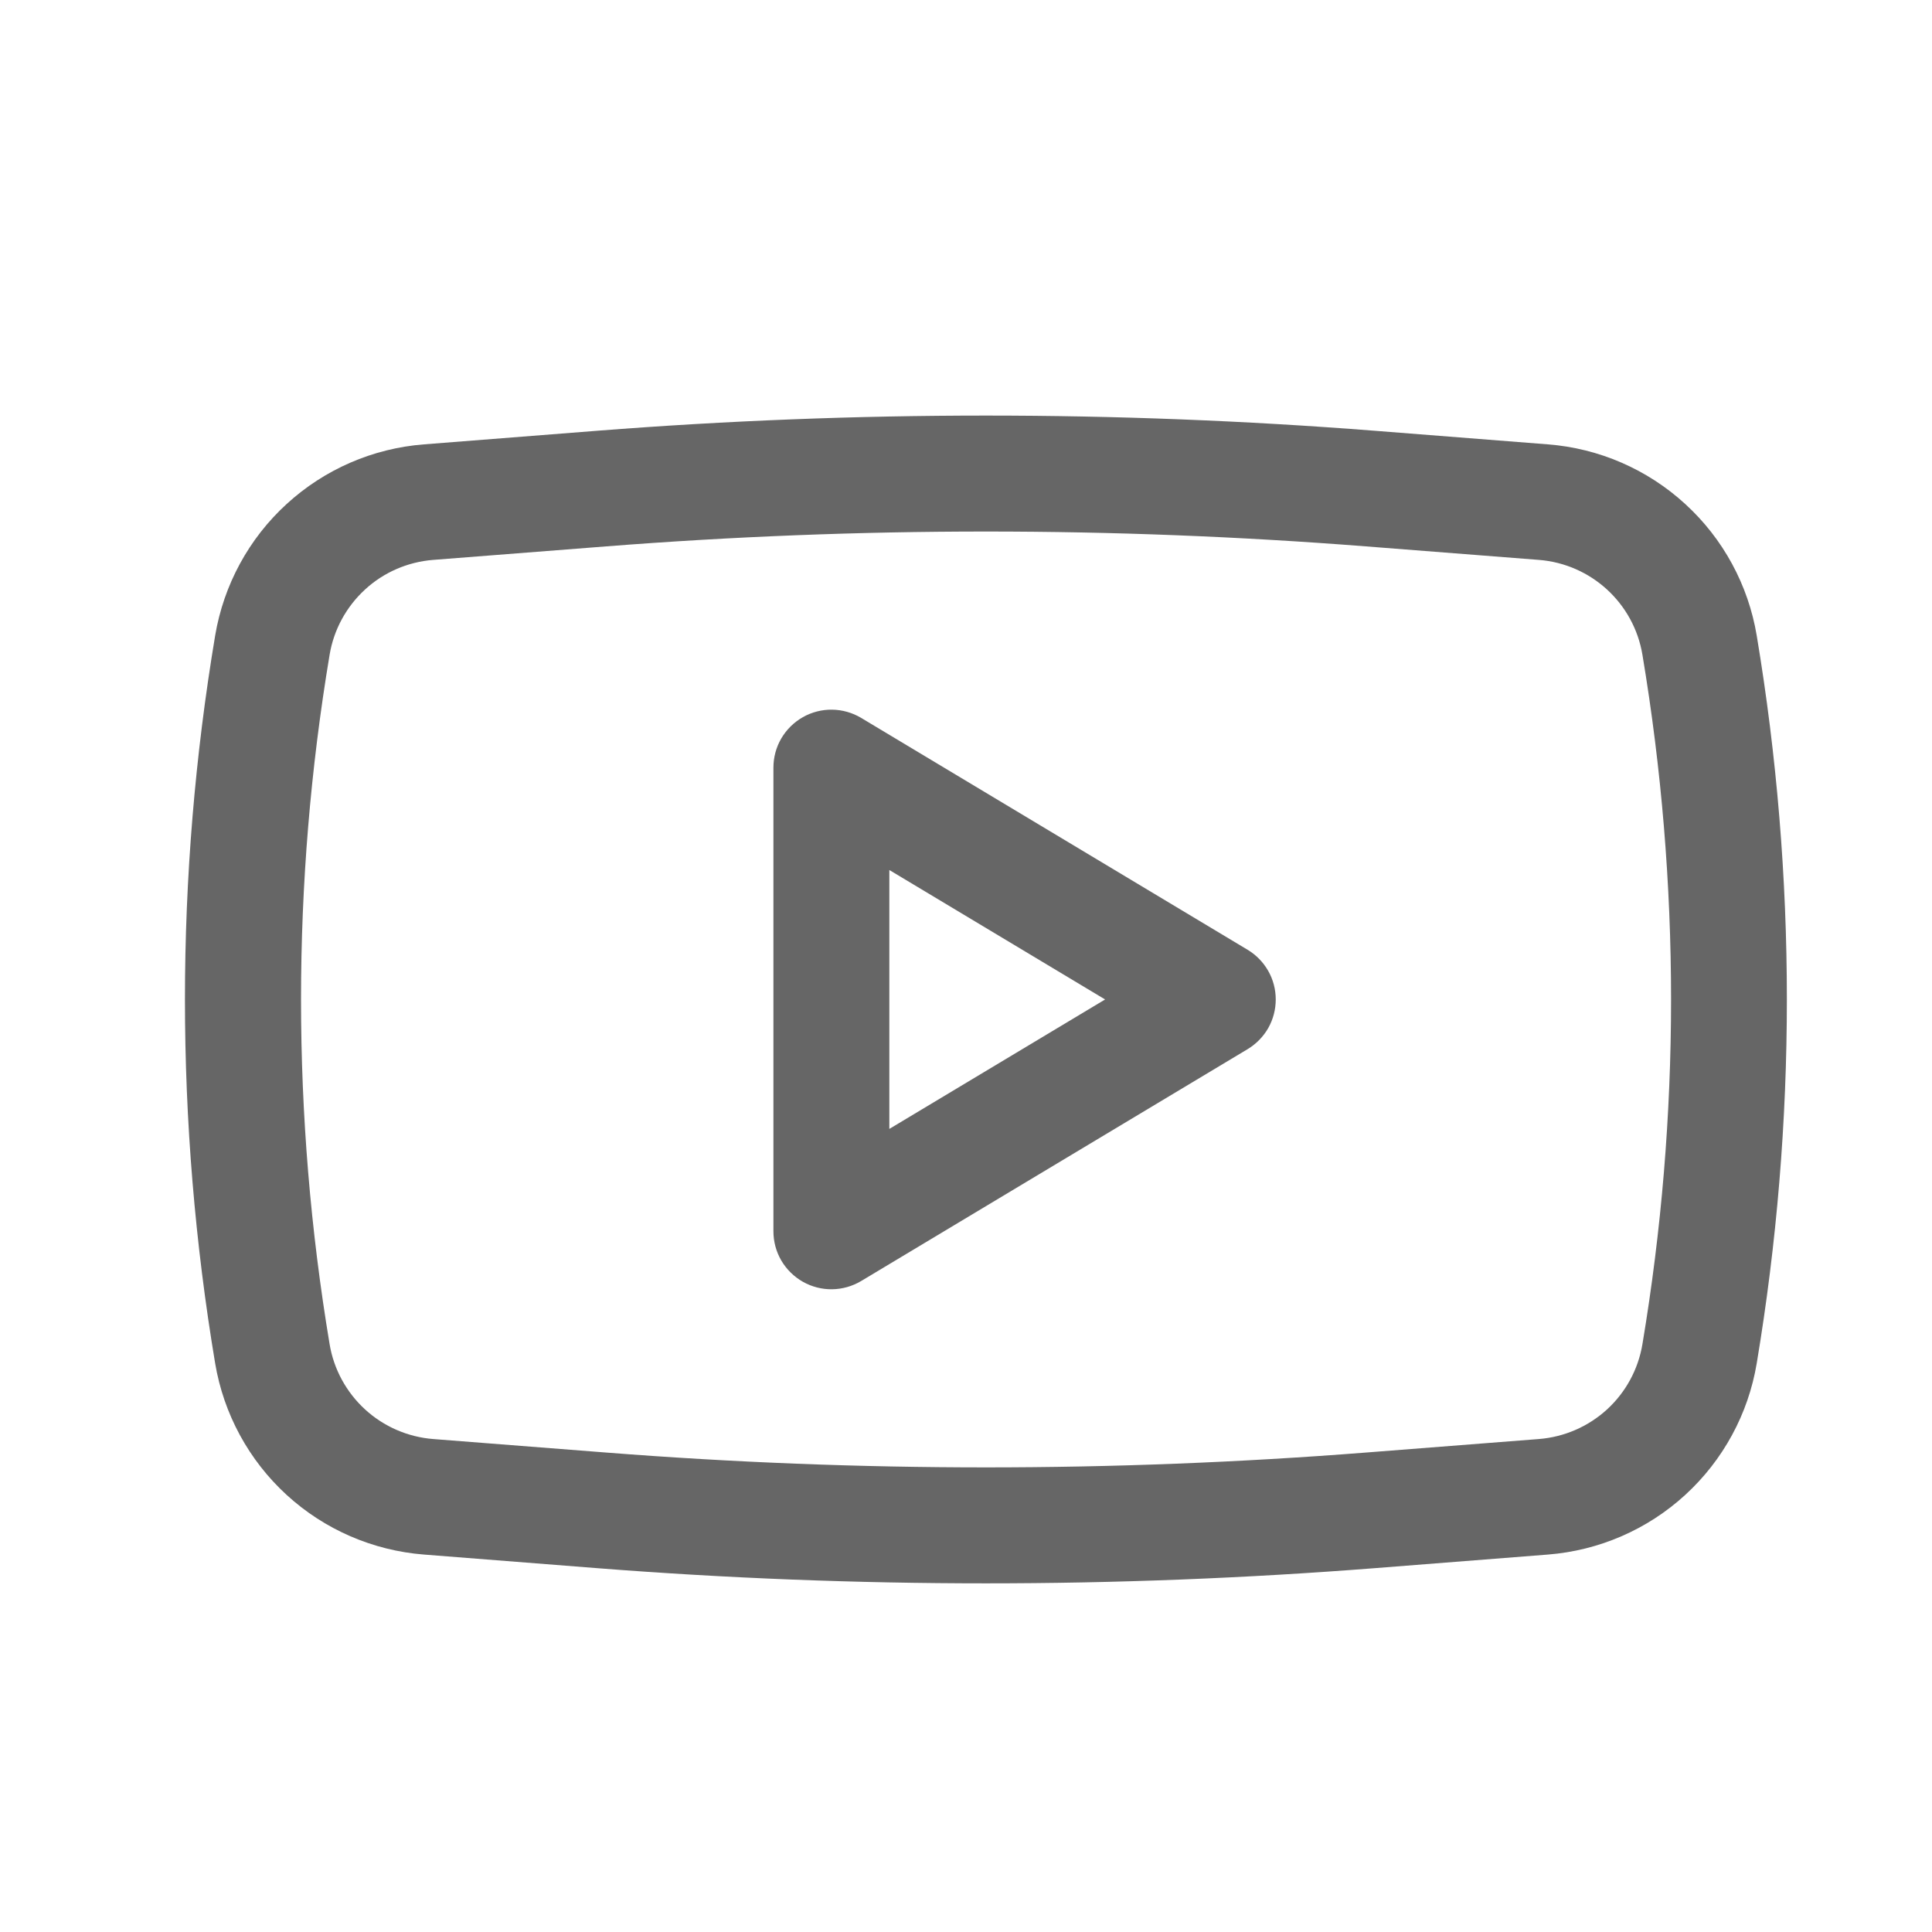 <svg width="25" height="25" viewBox="0 0 25 25" fill="none" xmlns="http://www.w3.org/2000/svg">
<path fill-rule="evenodd" clip-rule="evenodd" d="M11.144 9.29C11.03 9.222 10.901 9.185 10.768 9.183C10.635 9.181 10.504 9.215 10.389 9.28C10.273 9.346 10.177 9.441 10.11 9.555C10.043 9.67 10.008 9.8 10.008 9.933V15.933C10.008 16.066 10.043 16.196 10.11 16.311C10.177 16.425 10.273 16.52 10.389 16.586C10.504 16.651 10.635 16.685 10.768 16.683C10.901 16.681 11.03 16.644 11.144 16.576L16.144 13.576C16.255 13.509 16.347 13.415 16.411 13.303C16.475 13.19 16.508 13.062 16.508 12.933C16.508 12.804 16.475 12.676 16.411 12.564C16.347 12.451 16.255 12.357 16.144 12.29L11.144 9.29ZM14.3 12.933L11.508 14.608V11.258L14.3 12.933Z" fill="#666666"/>
<path fill-rule="evenodd" clip-rule="evenodd" d="M17.788 5.574C14.44 5.312 11.076 5.312 7.728 5.574L5.487 5.75C4.825 5.801 4.199 6.073 3.709 6.522C3.219 6.97 2.894 7.57 2.784 8.225C2.263 11.342 2.263 14.524 2.784 17.641C2.894 18.296 3.219 18.895 3.709 19.344C4.199 19.793 4.825 20.064 5.487 20.116L7.727 20.292C11.076 20.554 14.44 20.554 17.789 20.292L20.029 20.116C20.691 20.064 21.317 19.793 21.807 19.344C22.297 18.895 22.623 18.296 22.732 17.641C23.252 14.524 23.252 11.342 22.732 8.225C22.623 7.57 22.297 6.97 21.807 6.522C21.317 6.073 20.691 5.801 20.029 5.75L17.788 5.574ZM7.845 7.07C11.116 6.814 14.402 6.814 17.673 7.07L19.913 7.245C20.589 7.298 21.142 7.805 21.253 8.473C21.747 11.426 21.747 14.44 21.253 17.393C21.199 17.718 21.038 18.015 20.795 18.238C20.552 18.46 20.242 18.595 19.913 18.621L17.673 18.796C14.402 19.052 11.116 19.052 7.845 18.796L5.605 18.621C5.277 18.595 4.966 18.46 4.724 18.238C4.481 18.015 4.319 17.718 4.265 17.393C3.772 14.44 3.772 11.426 4.265 8.473C4.319 8.148 4.481 7.851 4.724 7.628C4.966 7.405 5.277 7.271 5.605 7.245L7.845 7.07Z" fill="#666666"/>
</svg>
